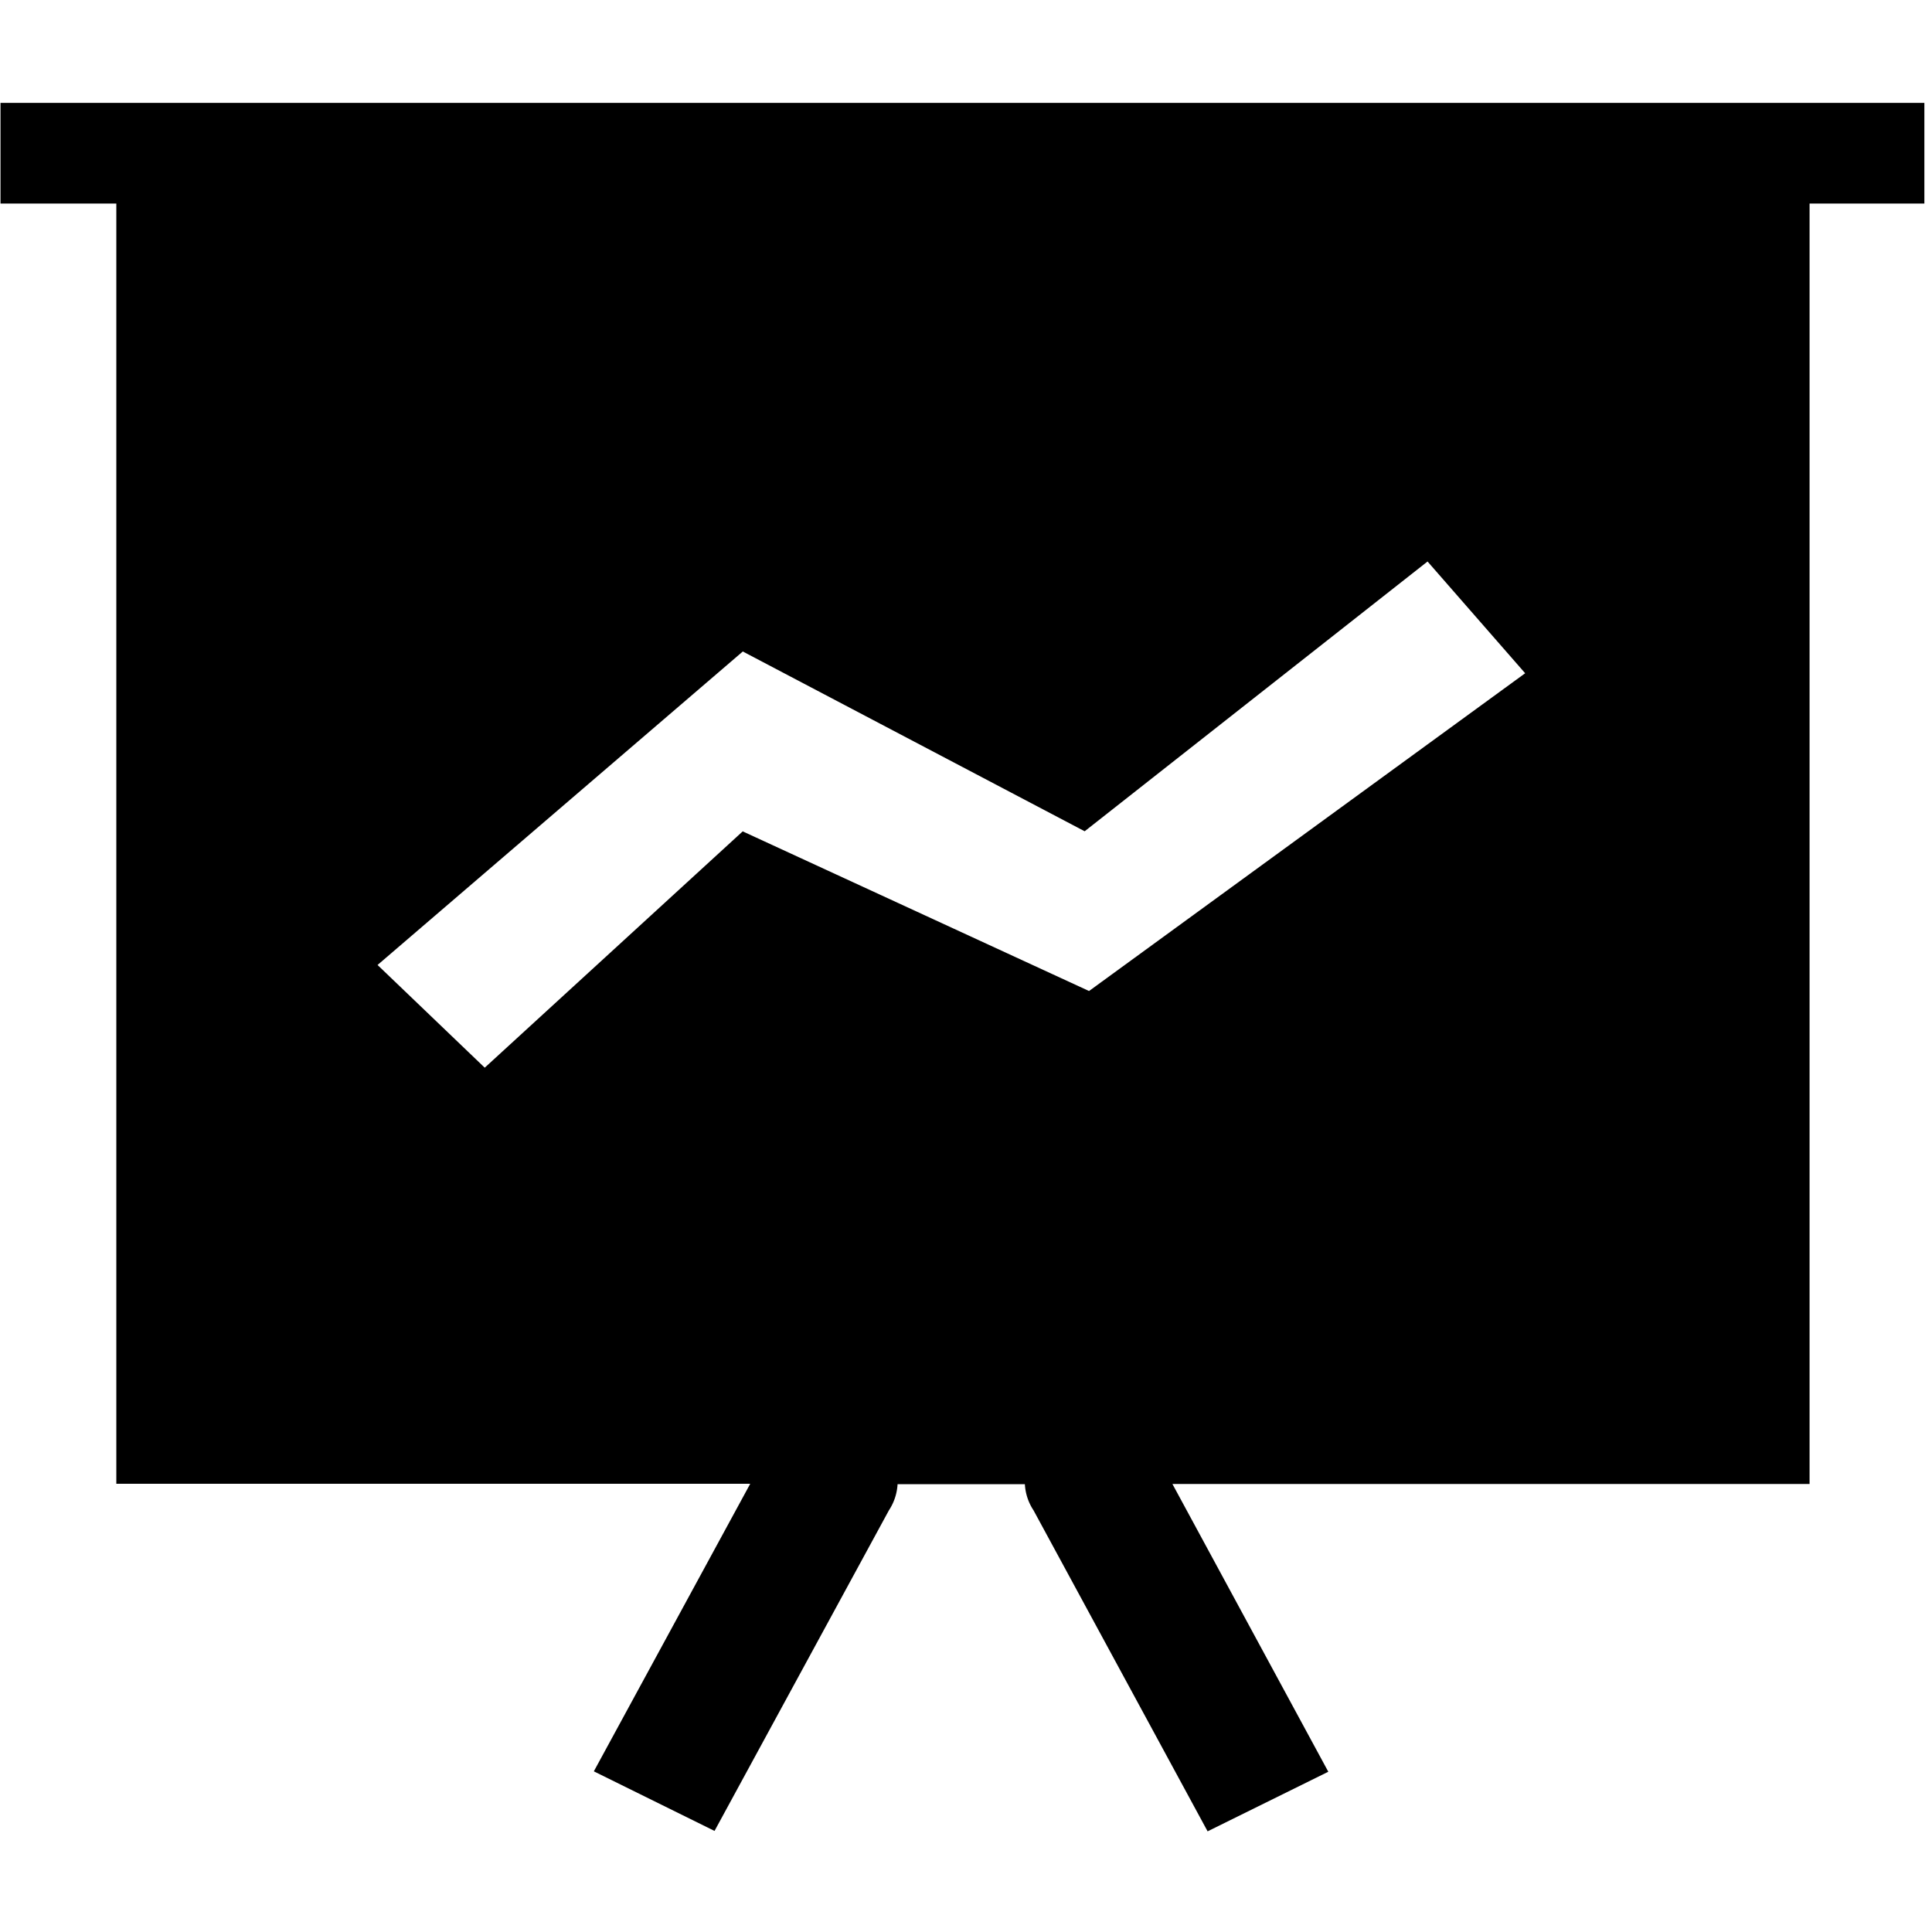 <svg class="icon" viewBox="0 0 1024 1024" xmlns="http://www.w3.org/2000/svg" width="200" height="200"><path d="M1019.958 54.541H.269v53.356h61.387v678.535h335.98l-82.89 152.414 63.972 31.583 92.43-169.93a27.917 27.917 0 0 0 4.58-13.851h67.477a27.696 27.696 0 0 0 4.581 13.85l92.268 170.146 63.973-31.582-82.62-152.522H959.11V107.897h60.847V54.541zM577.213 525.258l-183.566-84.615-136.73 125.252-56.806-54.434 193.59-166.157 181.194 95.285 181.733-142.982 51.74 59.23-231.155 168.421h.054z"/></svg>